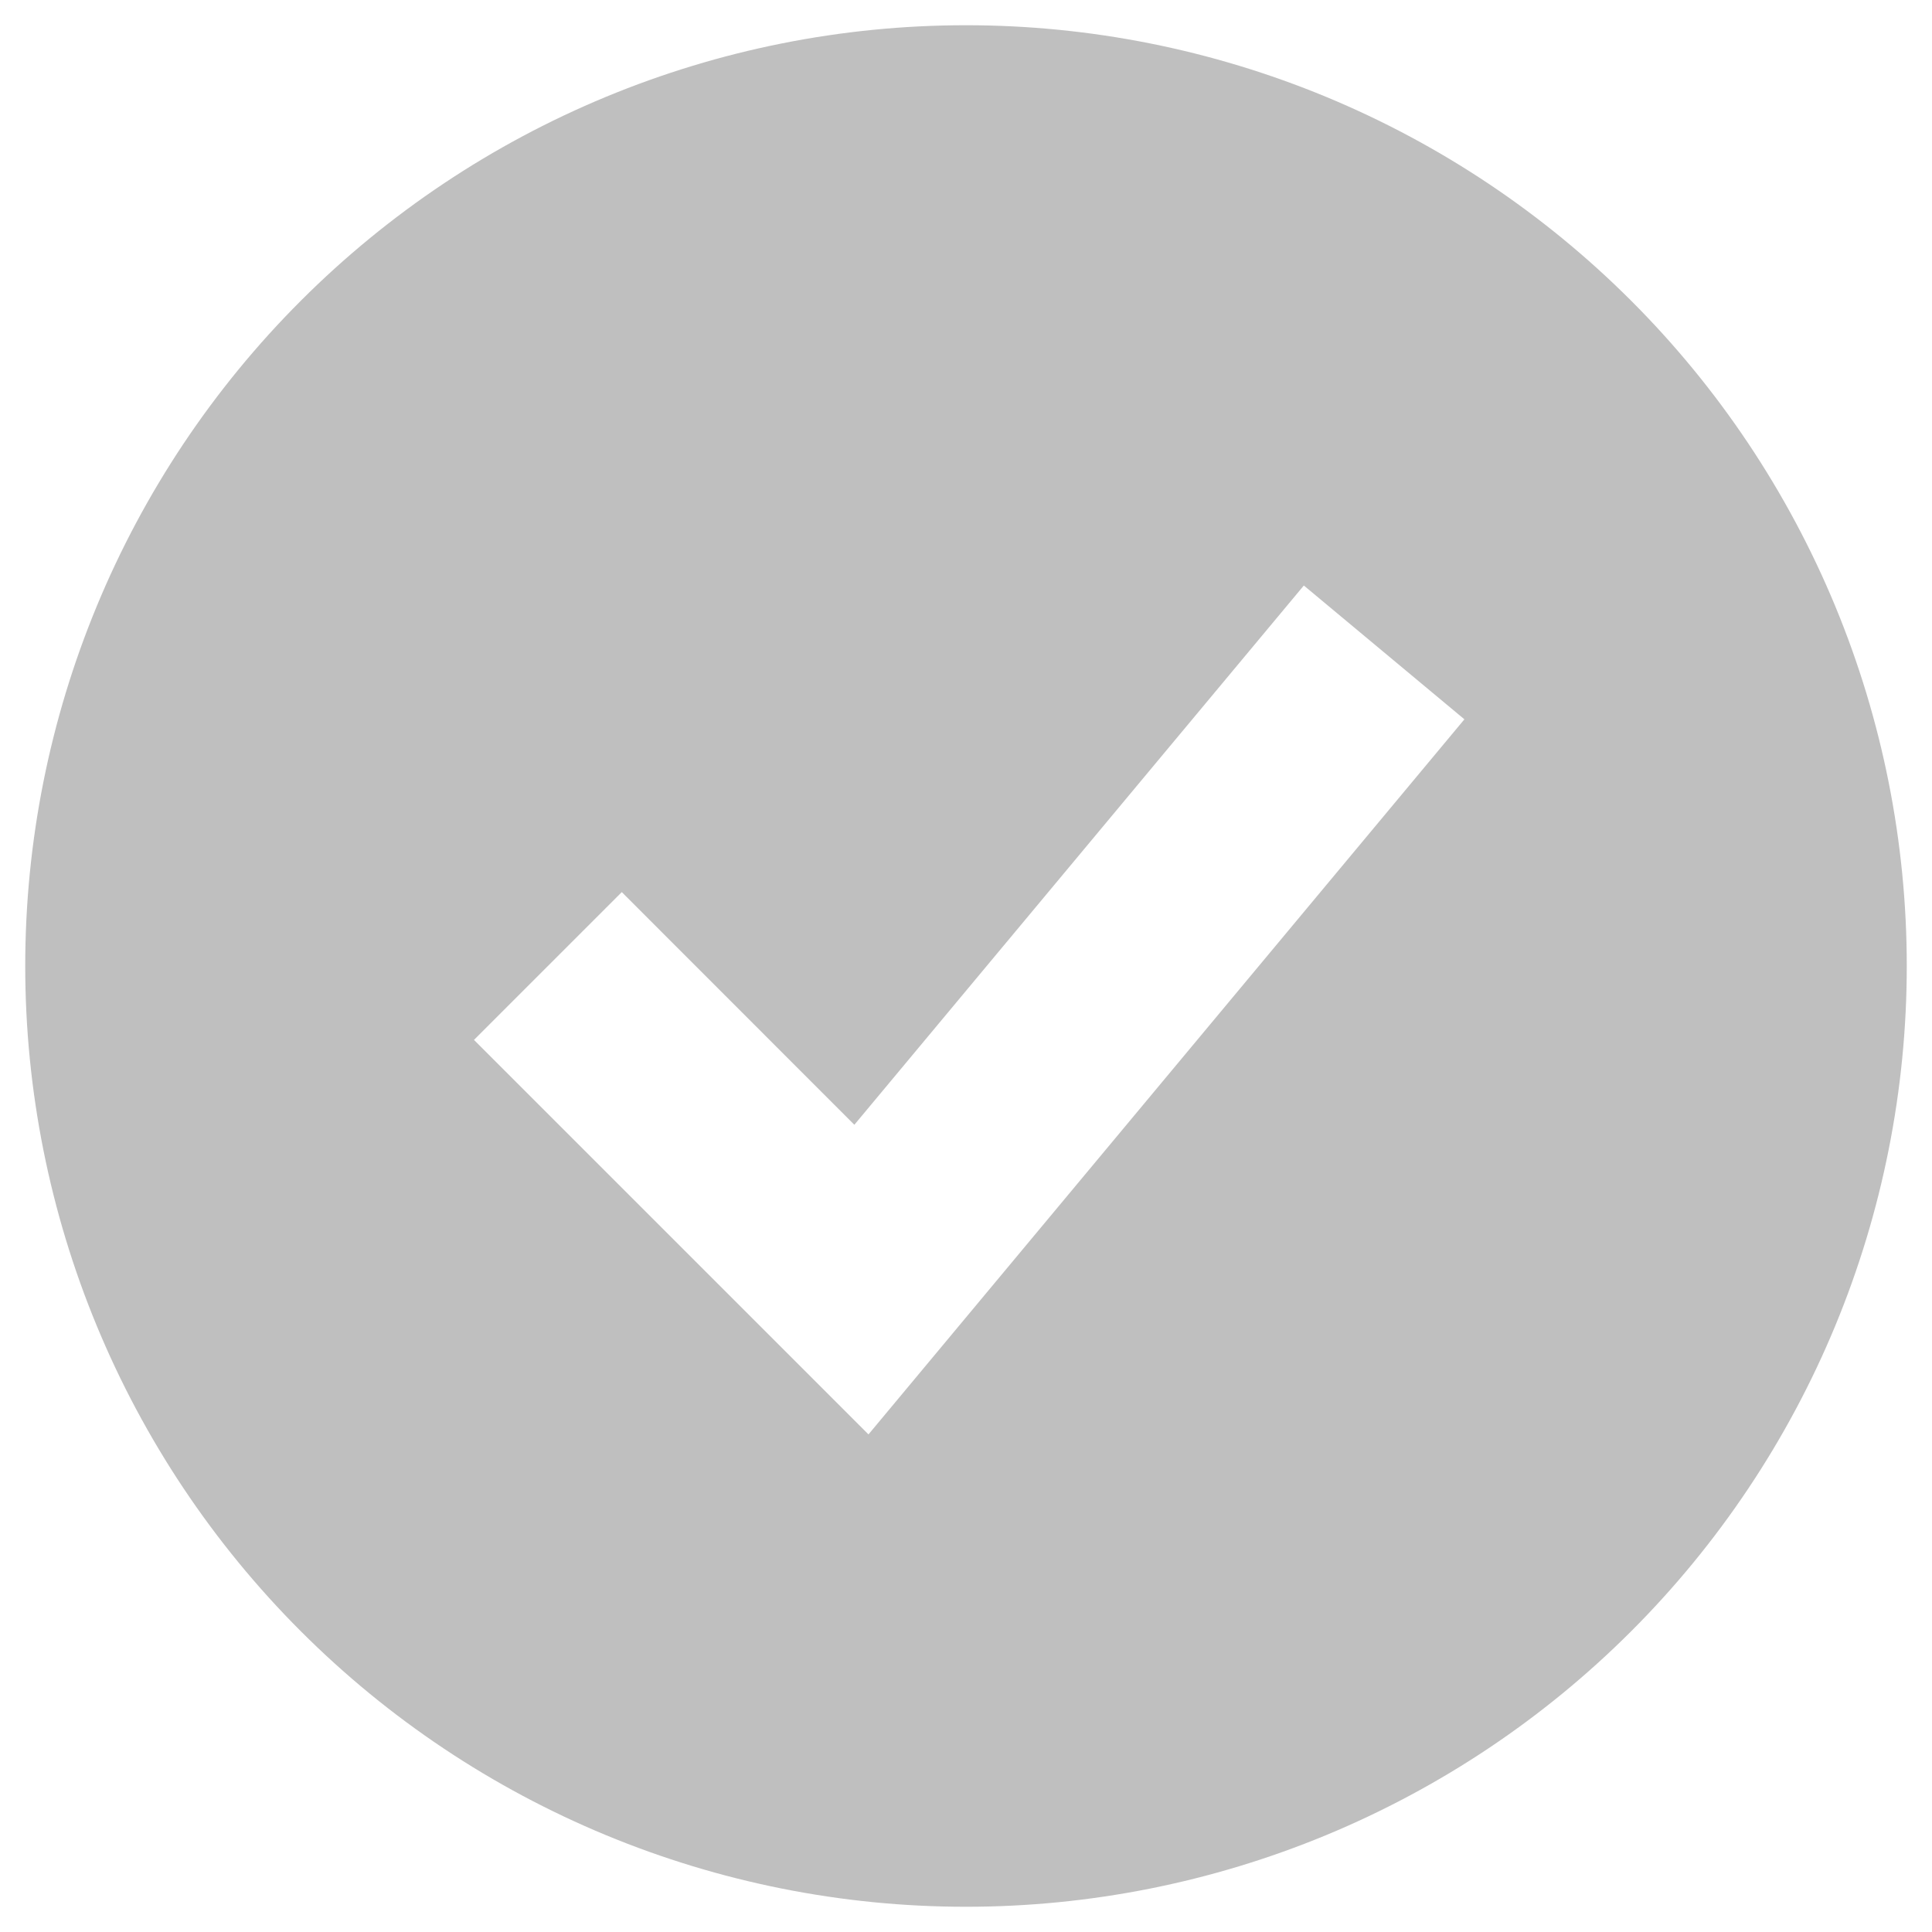 <svg width="67" height="67" viewBox="0 0 67 67" fill="none" xmlns="http://www.w3.org/2000/svg">
<path fill-rule="evenodd" clip-rule="evenodd" d="M33.5 66.125C37.784 66.125 42.027 65.281 45.985 63.642C49.943 62.002 53.54 59.599 56.569 56.569C59.599 53.54 62.002 49.943 63.642 45.985C65.281 42.027 66.125 37.784 66.125 33.5C66.125 29.216 65.281 24.973 63.642 21.015C62.002 17.057 59.599 13.46 56.569 10.431C53.54 7.401 49.943 4.998 45.985 3.358C42.027 1.719 37.784 0.875 33.5 0.875C24.847 0.875 16.549 4.312 10.431 10.431C4.312 16.549 0.875 24.847 0.875 33.5C0.875 42.153 4.312 50.451 10.431 56.569C16.549 62.688 24.847 66.125 33.5 66.125ZM32.659 46.695L50.784 24.945L45.216 20.305L29.628 39.006L21.563 30.937L16.437 36.063L27.312 46.938L30.118 49.744L32.659 46.695Z" fill="#BFBFBF"/>
</svg>
